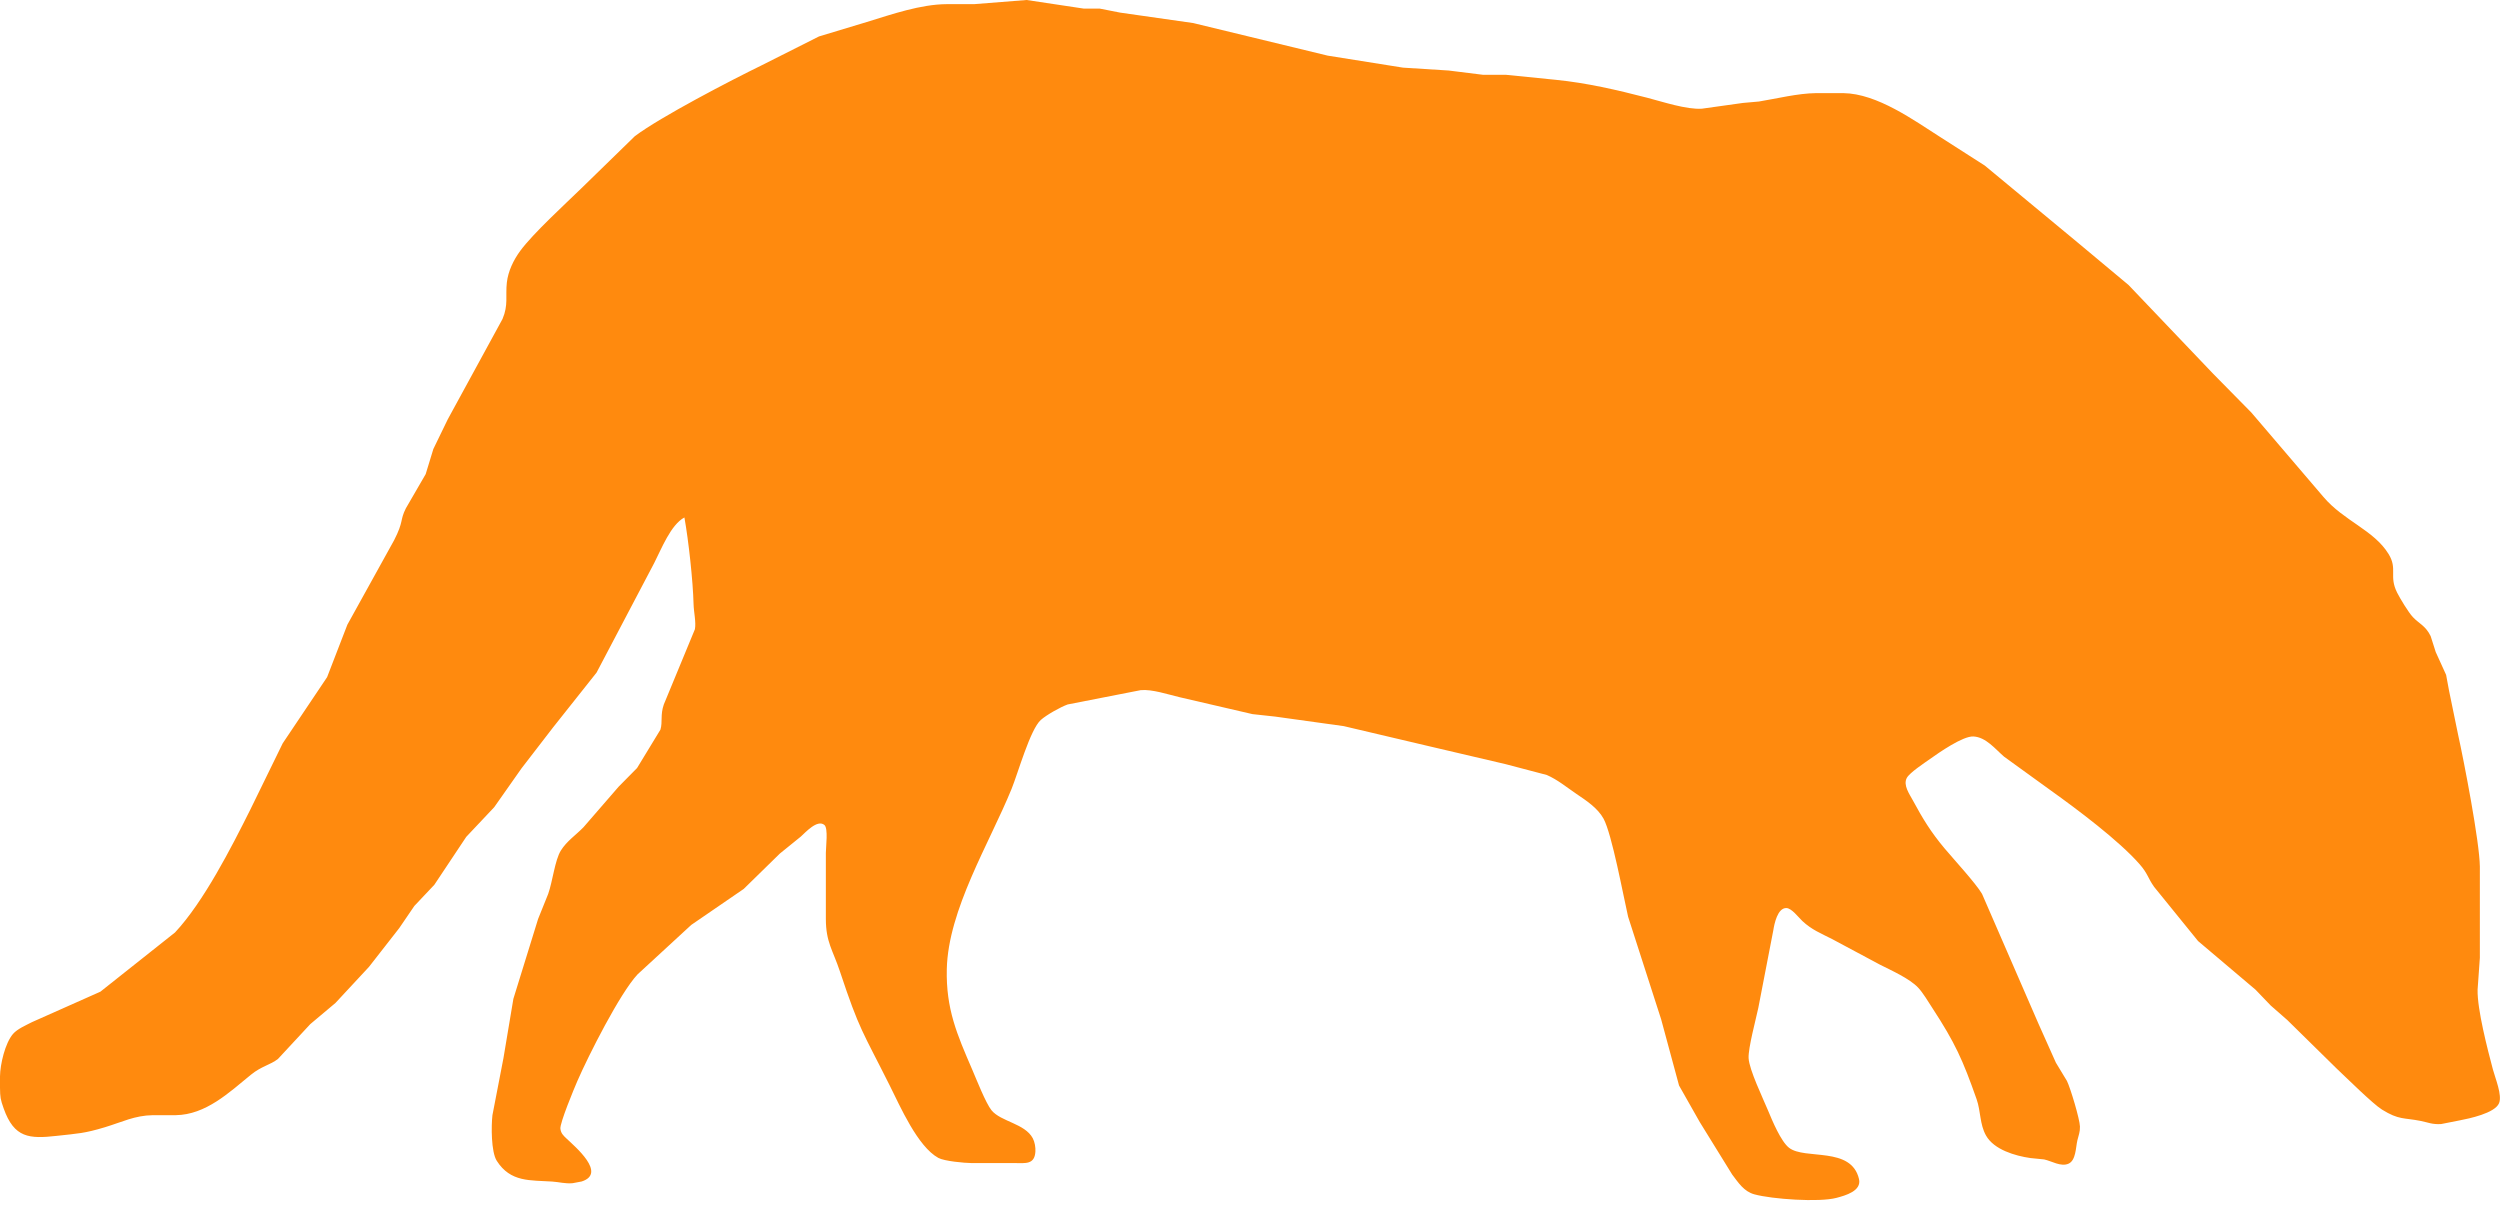 <?xml version="1.0" encoding="UTF-8" standalone="no"?>
<!DOCTYPE svg PUBLIC "-//W3C//DTD SVG 1.1//EN" "http://www.w3.org/Graphics/SVG/1.1/DTD/svg11.dtd">
<svg width="100%" height="100%" viewBox="0 0 263 127" version="1.1" xmlns="http://www.w3.org/2000/svg" xmlns:xlink="http://www.w3.org/1999/xlink" xml:space="preserve" xmlns:serif="http://www.serif.com/" style="fill-rule:evenodd;clip-rule:evenodd;stroke-linejoin:round;stroke-miterlimit:1.414;">
    <g transform="matrix(1,0,0,1,0,-0.043)">
        <path id="Auswahl" d="M72,54.48C72.435,56.892 72.903,61.164 72.963,63.6C72.984,64.447 73.243,65.491 73.104,66.24L69.831,74.16C69.447,75.276 69.725,75.972 69.478,76.8L67.02,80.839L65.083,82.8L61.373,87.079C60.579,87.893 59.614,88.534 59.002,89.52C58.373,90.533 58.143,92.741 57.67,94.08L56.607,96.72L54.007,105.12L52.963,111.36L51.804,117.36C51.675,118.488 51.66,121.217 52.258,122.158C53.71,124.445 55.807,124.186 58.08,124.342C58.858,124.395 59.441,124.584 60.24,124.515L61.191,124.335C63.855,123.483 60.499,120.675 59.571,119.794C59.244,119.484 59.016,119.261 58.954,118.791C58.875,118.212 60.406,114.533 60.742,113.76C61.906,111.084 65.215,104.532 67.071,102.547L72.72,97.344L78.24,93.557L82.039,89.839L84.24,88.056C84.73,87.619 85.987,86.208 86.727,86.83C87.144,87.178 86.88,89.141 86.88,89.76L86.88,96.72C86.885,99.171 87.607,99.972 88.361,102.24C90.437,108.49 90.739,108.521 93.6,114.24C94.704,116.448 96.535,120.655 98.707,121.851C99.346,122.201 101.46,122.391 102.24,122.4L106.8,122.4C107.868,122.398 108.838,122.58 108.924,121.195C108.953,120.749 108.857,120.18 108.646,119.784C107.811,118.229 105.295,118.047 104.311,116.849C103.707,116.11 102.713,113.571 102.276,112.56C100.678,108.862 99.509,106.191 99.603,102C99.744,95.755 104.079,88.767 106.416,83.04C107.091,81.384 108.375,76.783 109.493,75.783C110.088,75.252 111.56,74.424 112.32,74.151L120,72.648C121.174,72.528 122.902,73.107 124.08,73.385L131.76,75.168L134.16,75.43L141.36,76.431L150.48,78.579L158.4,80.434L162.72,81.571C163.846,82.056 164.828,82.875 165.84,83.561C166.872,84.259 168.072,85.042 168.689,86.16C169.575,87.771 170.784,94.335 171.276,96.48L174.754,107.28L176.636,114.24L178.812,118.08L182.223,123.6C182.876,124.459 183.456,125.386 184.56,125.688C186.404,126.195 191.379,126.547 193.2,126.058C194.12,125.813 195.862,125.338 195.567,124.078C194.756,120.605 189.881,122.088 188.211,120.792C187.354,120.13 186.437,117.927 186.003,116.88C185.465,115.584 184.013,112.575 183.953,111.36C183.9,110.309 184.716,107.292 184.973,106.08L186.55,97.92C186.658,97.231 186.994,95.568 187.913,95.568C188.477,95.568 189.204,96.557 189.61,96.936C190.594,97.855 191.544,98.225 192.72,98.823L197.76,101.52C198.987,102.144 200.866,102.97 201.79,103.944C202.296,104.479 202.86,105.437 203.28,106.08C205.683,109.764 206.482,111.54 207.939,115.68C208.385,116.95 208.256,118.303 208.928,119.499C209.765,120.991 211.995,121.639 213.6,121.87L215.04,122.014C215.832,122.182 216.809,122.823 217.613,122.46C218.396,122.107 218.364,120.747 218.542,120C218.667,119.477 218.828,119.124 218.811,118.56C218.792,117.78 217.81,114.504 217.443,113.76L216.281,111.84L214.457,107.76L208.51,94.08C207.879,92.991 205.455,90.353 204.557,89.28C203.124,87.567 202.28,86.182 201.231,84.24C200.873,83.575 200.189,82.637 200.595,81.881C200.892,81.327 202.462,80.297 203.04,79.887C203.979,79.217 206.487,77.465 207.6,77.52C208.925,77.585 209.909,78.852 210.826,79.642L215.76,83.211C218.523,85.188 222.908,88.467 225.089,90.96C225.956,91.951 225.929,92.369 226.611,93.339L231.238,99.043L237.284,104.16L238.877,105.821L240.62,107.347L245.828,112.467C246.841,113.415 249.61,116.165 250.582,116.77C252.377,117.888 252.901,117.612 254.641,117.963C255.488,118.135 255.857,118.347 256.801,118.294L258.721,117.915C259.762,117.715 262.448,117.156 262.897,116.107C263.257,115.263 262.496,113.465 262.256,112.56C261.692,110.431 260.597,106.227 260.643,104.16L260.881,100.8L260.881,91.2C260.849,88.601 259.213,80.134 258.581,77.28L257.643,72.72L257.331,71.04L256.239,68.64L255.704,66.96C255.161,65.851 254.468,65.645 253.825,64.951C253.366,64.459 252.497,63.022 252.183,62.4C251.285,60.622 252.255,59.911 251.276,58.32C249.73,55.805 246.569,54.847 244.426,52.32L236.84,43.44L232.822,39.36L223.92,30.022L218.64,25.615L208.8,17.462L204.24,14.542C201.329,12.691 197.489,9.888 193.92,9.84L191.04,9.84C189.113,9.864 186.948,10.411 185.04,10.723L183.36,10.872L179.04,11.477C177.435,11.59 174.879,10.74 173.28,10.325C170.098,9.502 166.954,8.77 163.68,8.441L158.4,7.91L156,7.91L152.4,7.462L147.6,7.159L139.68,5.897L125.52,2.467L117.84,1.37L115.68,0.946L114,0.946L108,0.043L102.48,0.48L99.6,0.48C96.855,0.492 93.835,1.543 91.2,2.354L86.16,3.876L80.16,6.898C76.896,8.489 69.499,12.331 66.79,14.366L61.159,19.853C59.448,21.521 56.079,24.595 54.723,26.443C54.022,27.401 53.455,28.57 53.321,29.76C53.16,31.202 53.496,32.117 52.865,33.6L47.103,44.16L45.588,47.28L44.782,49.92L42.696,53.52C42.036,54.838 42.507,54.826 41.458,56.88L36.543,65.76L34.411,71.28L29.741,78.24L26.34,85.2C24.336,89.208 21.423,94.92 18.411,98.139L10.56,104.369L3.36,107.573C2.729,107.902 1.827,108.281 1.368,108.814C0.533,109.783 0.017,112.015 0,113.28L0,114.48C0.015,115.481 0.046,115.692 0.382,116.64C1.491,119.779 3.089,119.859 6,119.532C8.213,119.285 8.859,119.285 11.04,118.627C12.831,118.087 14.175,117.384 16.08,117.36L18.48,117.36C21.658,117.317 24.106,114.972 26.4,113.103C27.519,112.193 28.421,112.083 29.239,111.447L32.64,107.782L35.287,105.557L38.815,101.76L42,97.68L43.591,95.347L45.694,93.12L49.049,88.08L51.991,84.96L54.859,80.88L58.188,76.56L62.758,70.8L68.818,59.28C69.567,57.826 70.563,55.241 72,54.48Z" style="fill:rgb(255,138,14);fill-rule:nonzero;"/>
    </g>
</svg>
